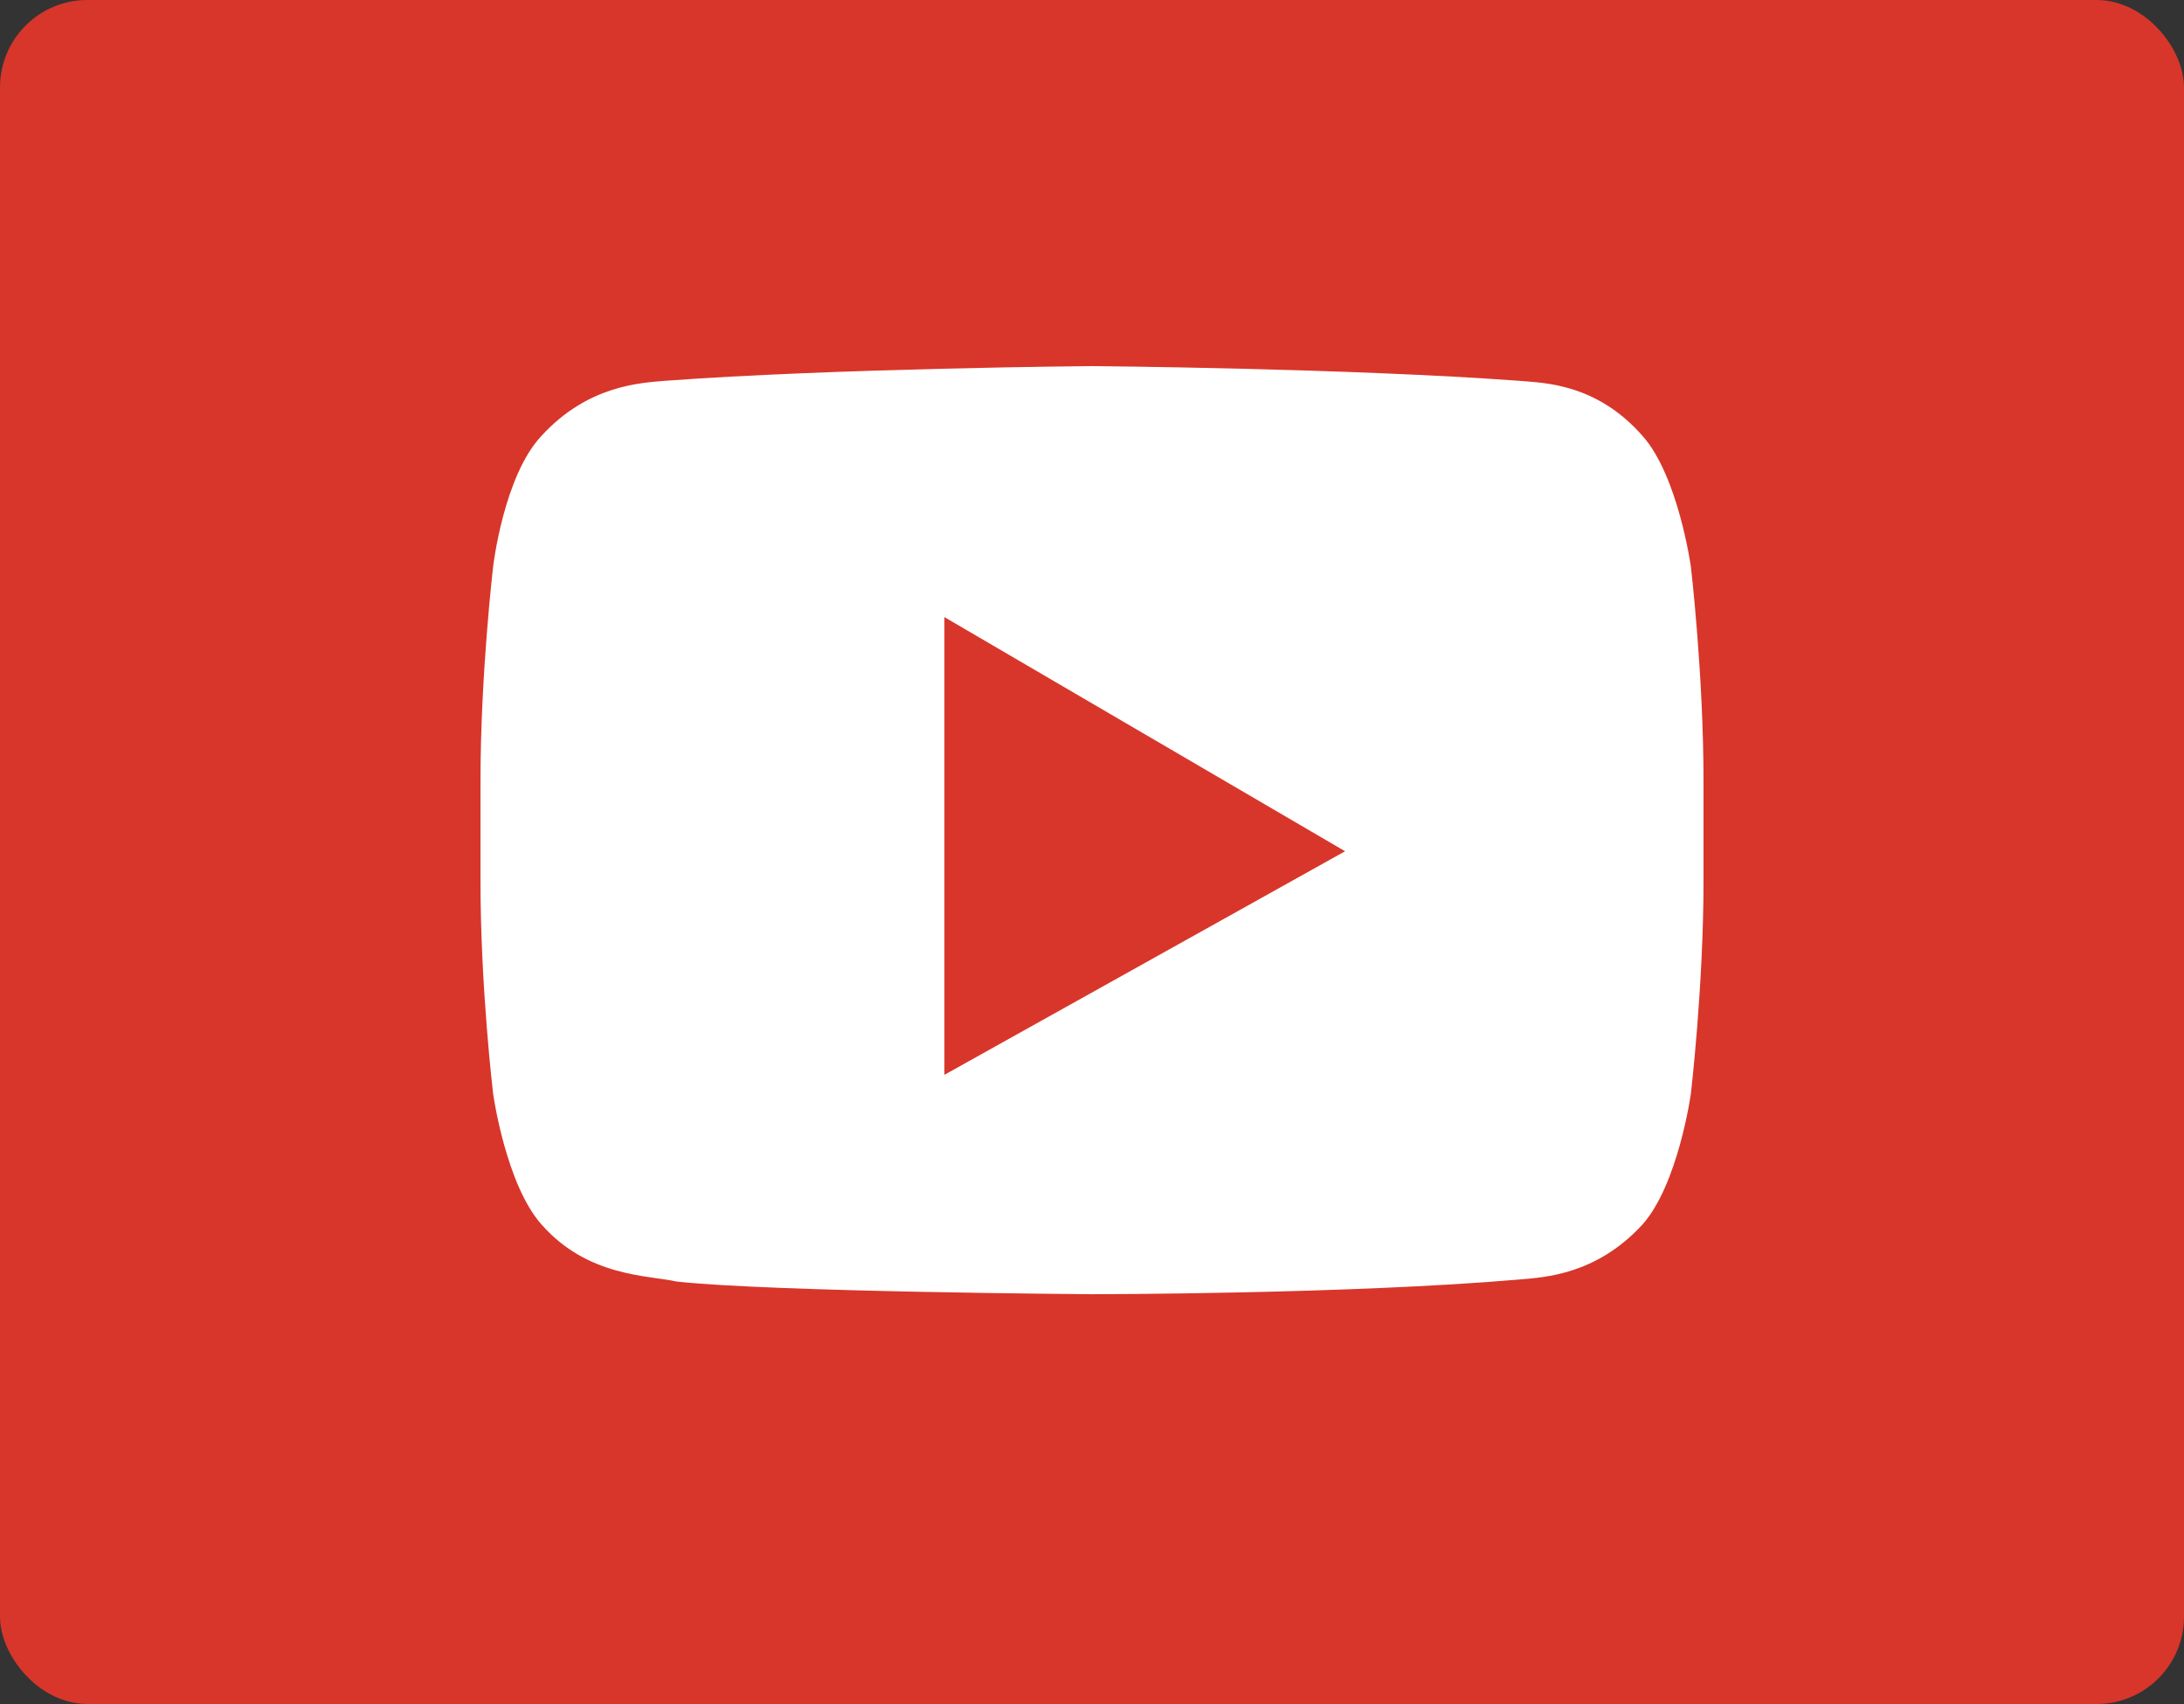 <svg width="50" height="39" viewBox="0 0 50 39" fill="none" xmlns="http://www.w3.org/2000/svg">
<rect x="0" y="0" width="50" height="39" fill="#333333" stroke="none"/>
<rect width="50" height="39" rx="2" fill="#D8362A"/>
<path d="M38.71 12.966C38.71 12.966 38.421 10.89 37.6 9.972C36.538 8.766 35.331 8.766 34.8 8.717C30.89 8.428 25 8.379 25 8.379C25 8.379 19.11 8.428 15.2 8.717C14.669 8.766 13.462 8.814 12.4 9.972C11.531 10.89 11.29 12.966 11.29 12.966C11.29 12.966 11 15.428 11 17.89V20.159C11 22.621 11.29 25.035 11.29 25.035C11.29 25.035 11.579 27.11 12.4 28.028C13.462 29.235 14.862 29.186 15.49 29.331C17.71 29.572 25 29.621 25 29.621C25 29.621 30.89 29.621 34.8 29.283C35.331 29.235 36.538 29.186 37.6 28.028C38.421 27.11 38.71 25.035 38.71 25.035C38.71 25.035 39 22.572 39 20.159V17.89C39 15.428 38.71 12.966 38.71 12.966Z" fill="white"/>
<path d="M21.621 14.124V24.6L30.794 19.483L21.621 14.124Z" fill="#D8362A"/>
</svg>
